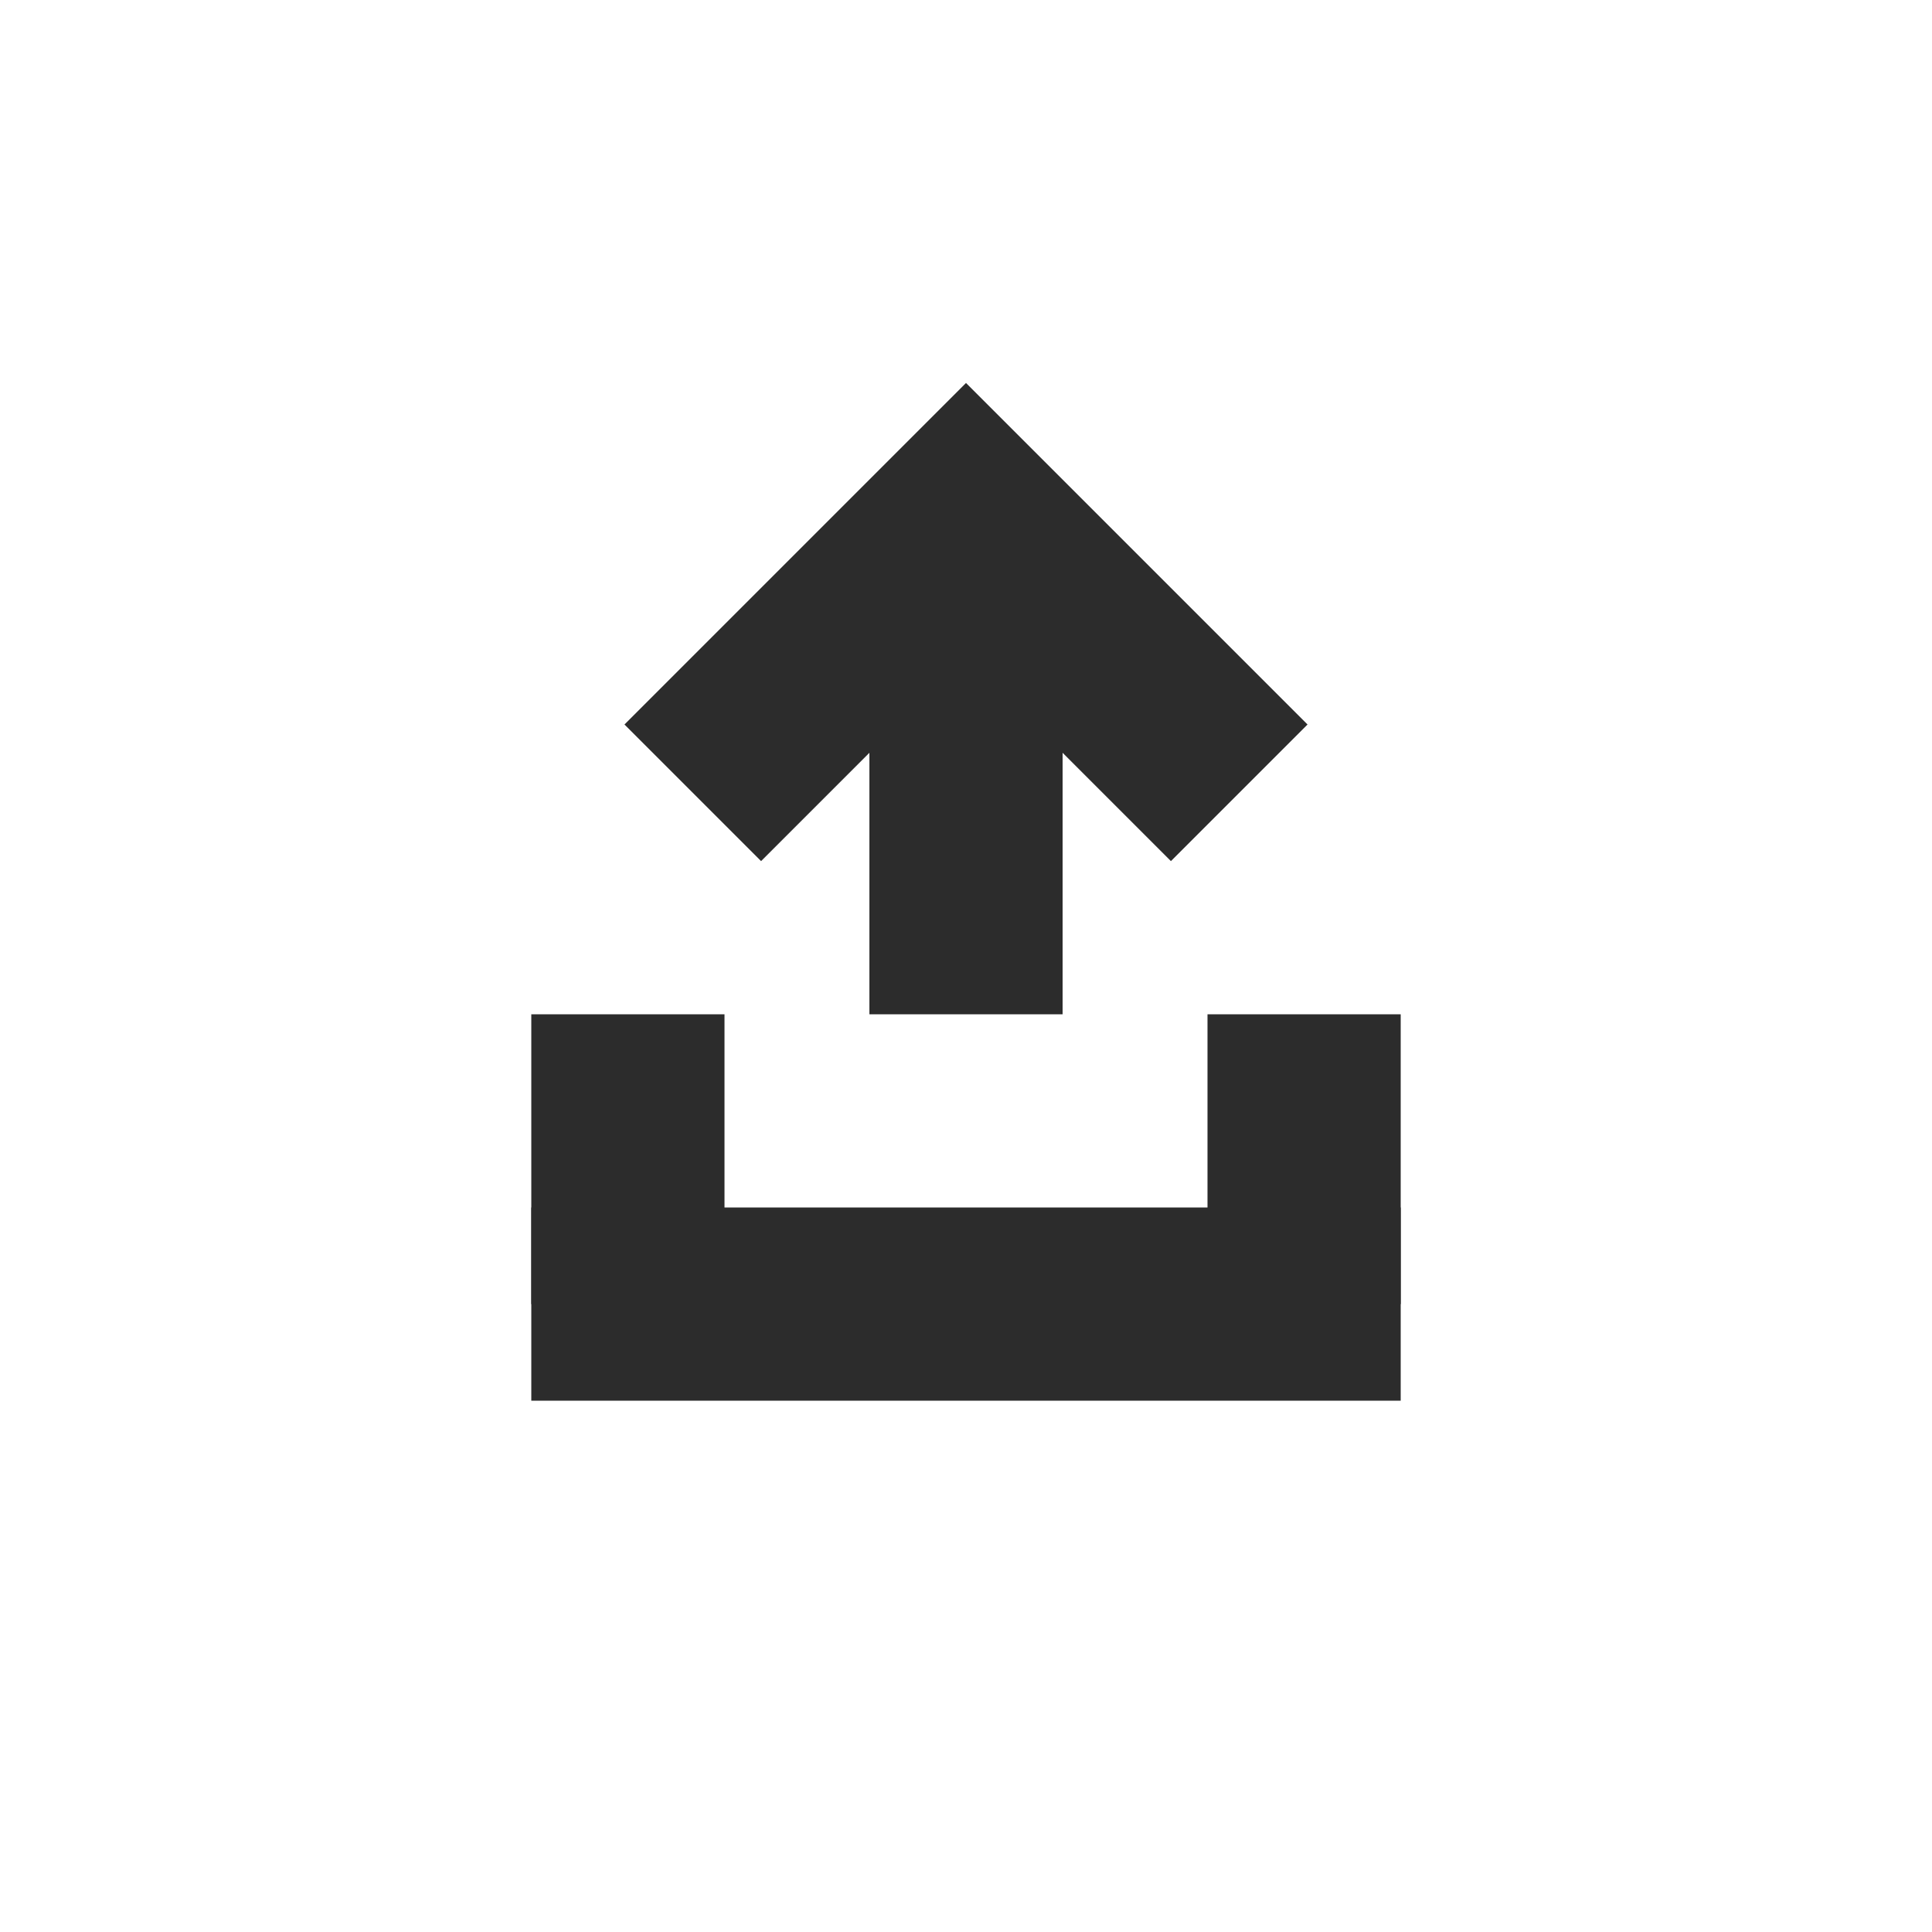 <?xml version="1.0" encoding="UTF-8" standalone="no"?>
<svg width="40px" height="40px" viewBox="0 0 40 40" version="1.1" xmlns="http://www.w3.org/2000/svg" xmlns:xlink="http://www.w3.org/1999/xlink">
    <!-- Generator: sketchtool 41 (35326) - http://www.bohemiancoding.com/sketch -->
    <title>B1E04DE5-3BCC-4E54-B8BA-931C8ACC7399</title>
    <desc>Created with sketchtool.</desc>
    <defs>
        <circle id="path-1" cx="20" cy="20" r="20"></circle>
        <mask id="mask-2" maskContentUnits="userSpaceOnUse" maskUnits="objectBoundingBox" x="0" y="0" width="40" height="40" fill="white">
            <use xlink:href="#path-1"></use>
        </mask>
    </defs>
    <g id="Welcome" stroke="none" stroke-width="1" fill="none" fill-rule="evenodd">
        <g id="share_note_button_states" transform="translate(-140, -30)">
            <g id="add-copy-5" transform="translate(140, 30)">
                <rect id="Rectangle-5" fill="#2C2C2C" x="11" y="21" width="4" height="6"></rect>
                <rect id="Rectangle-5-Copy" fill="#2C2C2C" x="25" y="21" width="4" height="6"></rect>
                <rect id="Rectangle-5-Copy-2" fill="#2C2C2C" x="18" y="13" width="4" height="8"></rect>
                <path d="M17,10 L15,10 L15,20 L19,20 L19,14 L25,14 L25,10 L17,10 Z" id="Combined-Shape" fill="#2C2C2C" transform="translate(20, 15) rotate(-315) translate(-20, -15) "></path>
                <rect id="Rectangle-5-Copy" fill="#2C2C2C" x="11" y="25" width="18" height="4"></rect>
            </g>
        </g>
    </g>
</svg>